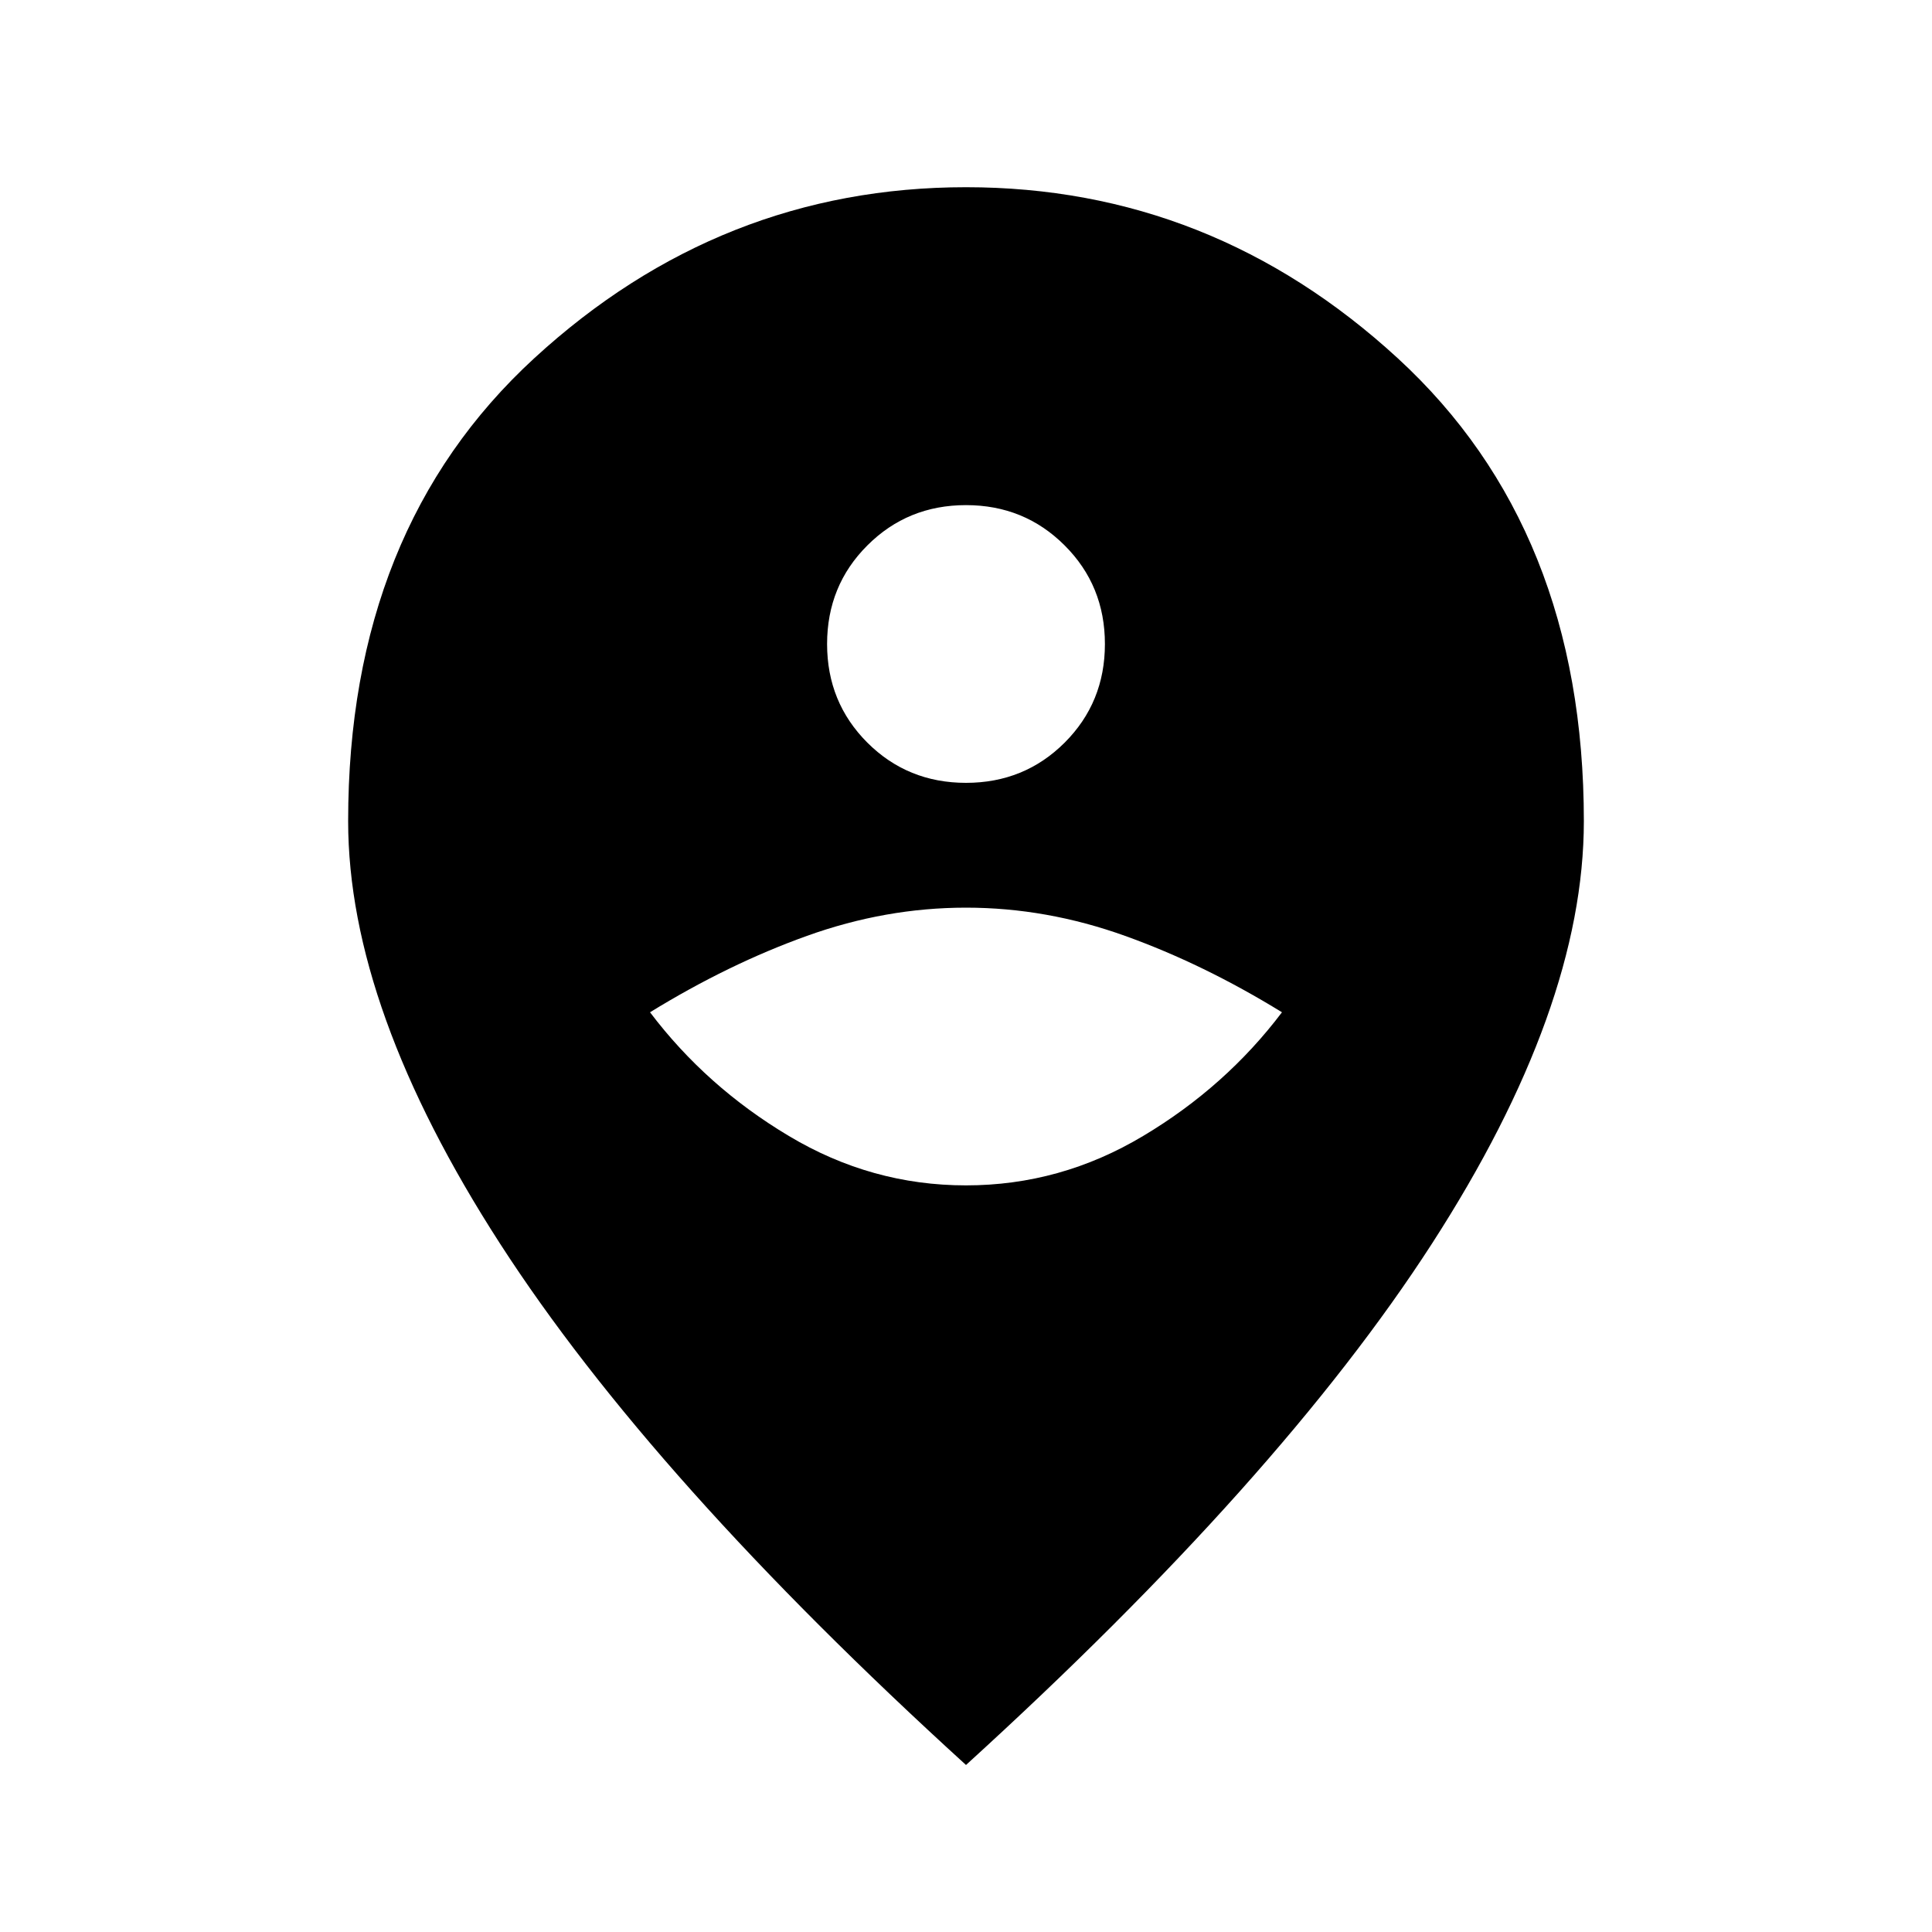 <svg xmlns="http://www.w3.org/2000/svg" height="20" width="20"><path d="M10 12.271Q10.979 12.271 11.833 11.76Q12.688 11.25 13.271 10.479Q12.458 9.979 11.646 9.688Q10.833 9.396 10 9.396Q9.167 9.396 8.354 9.688Q7.542 9.979 6.729 10.479Q7.312 11.25 8.167 11.76Q9.021 12.271 10 12.271ZM10 8.104Q10.604 8.104 11.021 7.688Q11.438 7.271 11.438 6.667Q11.438 6.062 11.021 5.646Q10.604 5.229 10 5.229Q9.396 5.229 8.979 5.646Q8.562 6.062 8.562 6.667Q8.562 7.271 8.979 7.688Q9.396 8.104 10 8.104ZM10 18.271Q6.75 15.312 5.177 12.875Q3.604 10.438 3.604 8.5Q3.604 5.479 5.531 3.708Q7.458 1.938 10 1.938Q12.542 1.938 14.469 3.708Q16.396 5.479 16.396 8.5Q16.396 10.438 14.823 12.875Q13.25 15.312 10 18.271Z"/></svg>